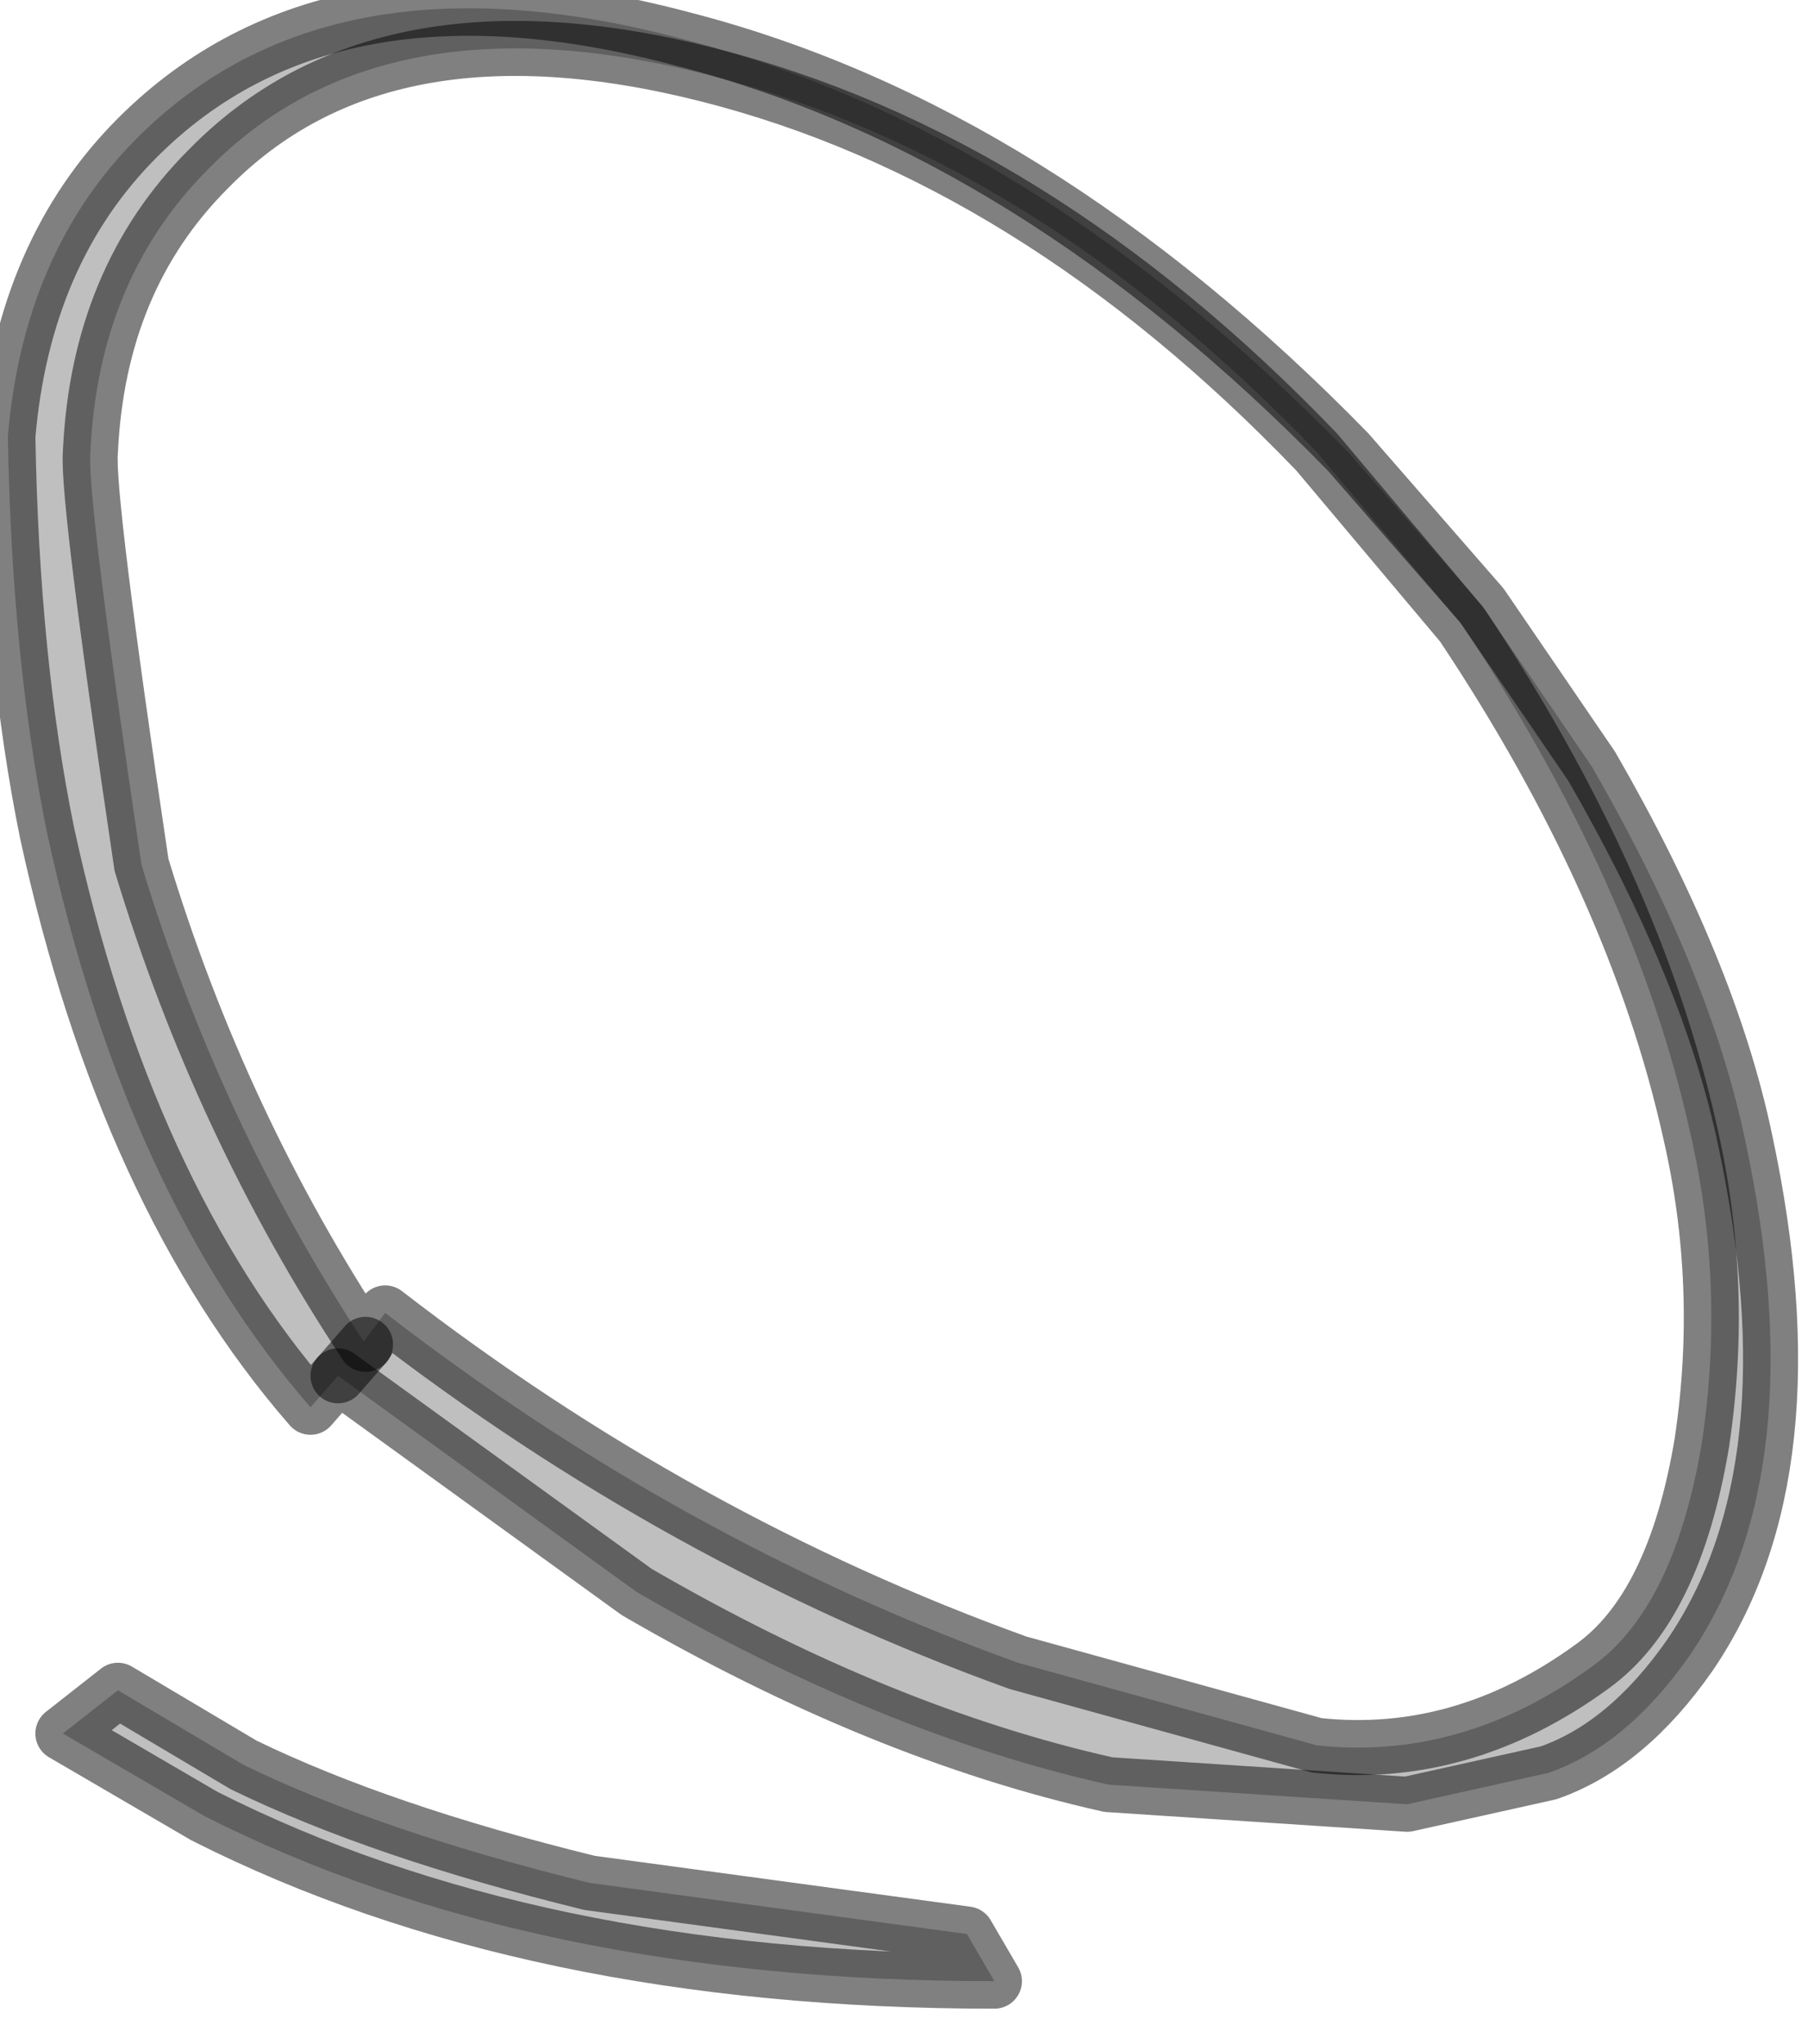 <?xml version="1.0" encoding="utf-8"?>
<svg version="1.1" id="Layer_1"
xmlns="http://www.w3.org/2000/svg"
xmlns:xlink="http://www.w3.org/1999/xlink"
width="23px" height="26px"
xml:space="preserve">
<g id="PathID_1283" transform="matrix(1, 0, 0, 1, 0.1, 0.1)">
<path style="fill:#808080;fill-opacity:0.498" d="M21.4 14.3Q20.7 11.15 18.5 7.85L16.65 5.65Q13.05 1.9 8.9 0.85Q4.75 -0.2 2.55 2.05Q1.15 3.45 1.05 5.65Q1 6.2 1.7 10.9Q2.7 14.2 4.55 17L4.2 17.4L4.8 16.6Q8.55 19.5 12.85 21.05L16.65 22.1Q18.5 22.3 20.15 21.1Q21.2 20.35 21.55 18.25Q21.85 16.25 21.4 14.3M21.4 20.95Q20.6 22.1 19.6 22.45L17.8 22.85L14 22.6Q11.1 21.95 8 20.15L4.2 17.4L4.55 17L3.85 17.8Q1.5 15.1 0.5 10.5Q0.05 8.3 0 5.45Q0.2 3.1 1.65 1.65Q4.1 -0.8 8.6 0.4Q13.05 1.55 17.05 5.65L18.75 7.6L20.15 9.65Q21.65 12.25 22.1 14.4Q23 18.6 21.4 20.95M1.4 21.4L3 22.35Q4.75 23.2 7.4 23.85L12.2 24.5L12.55 25.1Q6.65 25.1 2.5 23L0.7 21.95L1.4 21.4" />
<path style="fill:none;stroke-width:0.7;stroke-linecap:round;stroke-linejoin:round;stroke-miterlimit:3;stroke:#000000;stroke-opacity:0.498" d="M21.4 14.3Q20.7 11.15 18.5 7.85L16.65 5.65Q13.05 1.9 8.9 0.85Q4.75 -0.2 2.55 2.05Q1.15 3.45 1.05 5.65Q1 6.2 1.7 10.9Q2.7 14.2 4.55 17L4.8 16.6Q8.55 19.5 12.85 21.05L16.65 22.1Q18.5 22.3 20.15 21.1Q21.2 20.35 21.55 18.25Q21.85 16.25 21.4 14.3z" />
<path style="fill:none;stroke-width:0.7;stroke-linecap:round;stroke-linejoin:round;stroke-miterlimit:3;stroke:#000000;stroke-opacity:0.498" d="M21.4 20.95Q20.6 22.1 19.6 22.45L17.8 22.85L14 22.6Q11.1 21.95 8 20.15L4.2 17.4L3.85 17.8Q1.5 15.1 0.5 10.5Q0.05 8.3 0 5.45Q0.2 3.1 1.65 1.65Q4.1 -0.8 8.6 0.4Q13.05 1.55 17.05 5.65L18.75 7.6L20.15 9.65Q21.65 12.25 22.1 14.4Q23 18.6 21.4 20.95z" />
<path style="fill:none;stroke-width:0.7;stroke-linecap:round;stroke-linejoin:round;stroke-miterlimit:3;stroke:#000000;stroke-opacity:0.498" d="M1.4 21.4L3 22.35Q4.75 23.2 7.4 23.85L12.2 24.5L12.55 25.1Q6.65 25.1 2.5 23L0.7 21.95L1.4 21.4z" />
<path style="fill:none;stroke-width:0.7;stroke-linecap:round;stroke-linejoin:round;stroke-miterlimit:3;stroke:#000000;stroke-opacity:0.498" d="M4.2 17.4L4.55 17" />
</g>
</svg>
